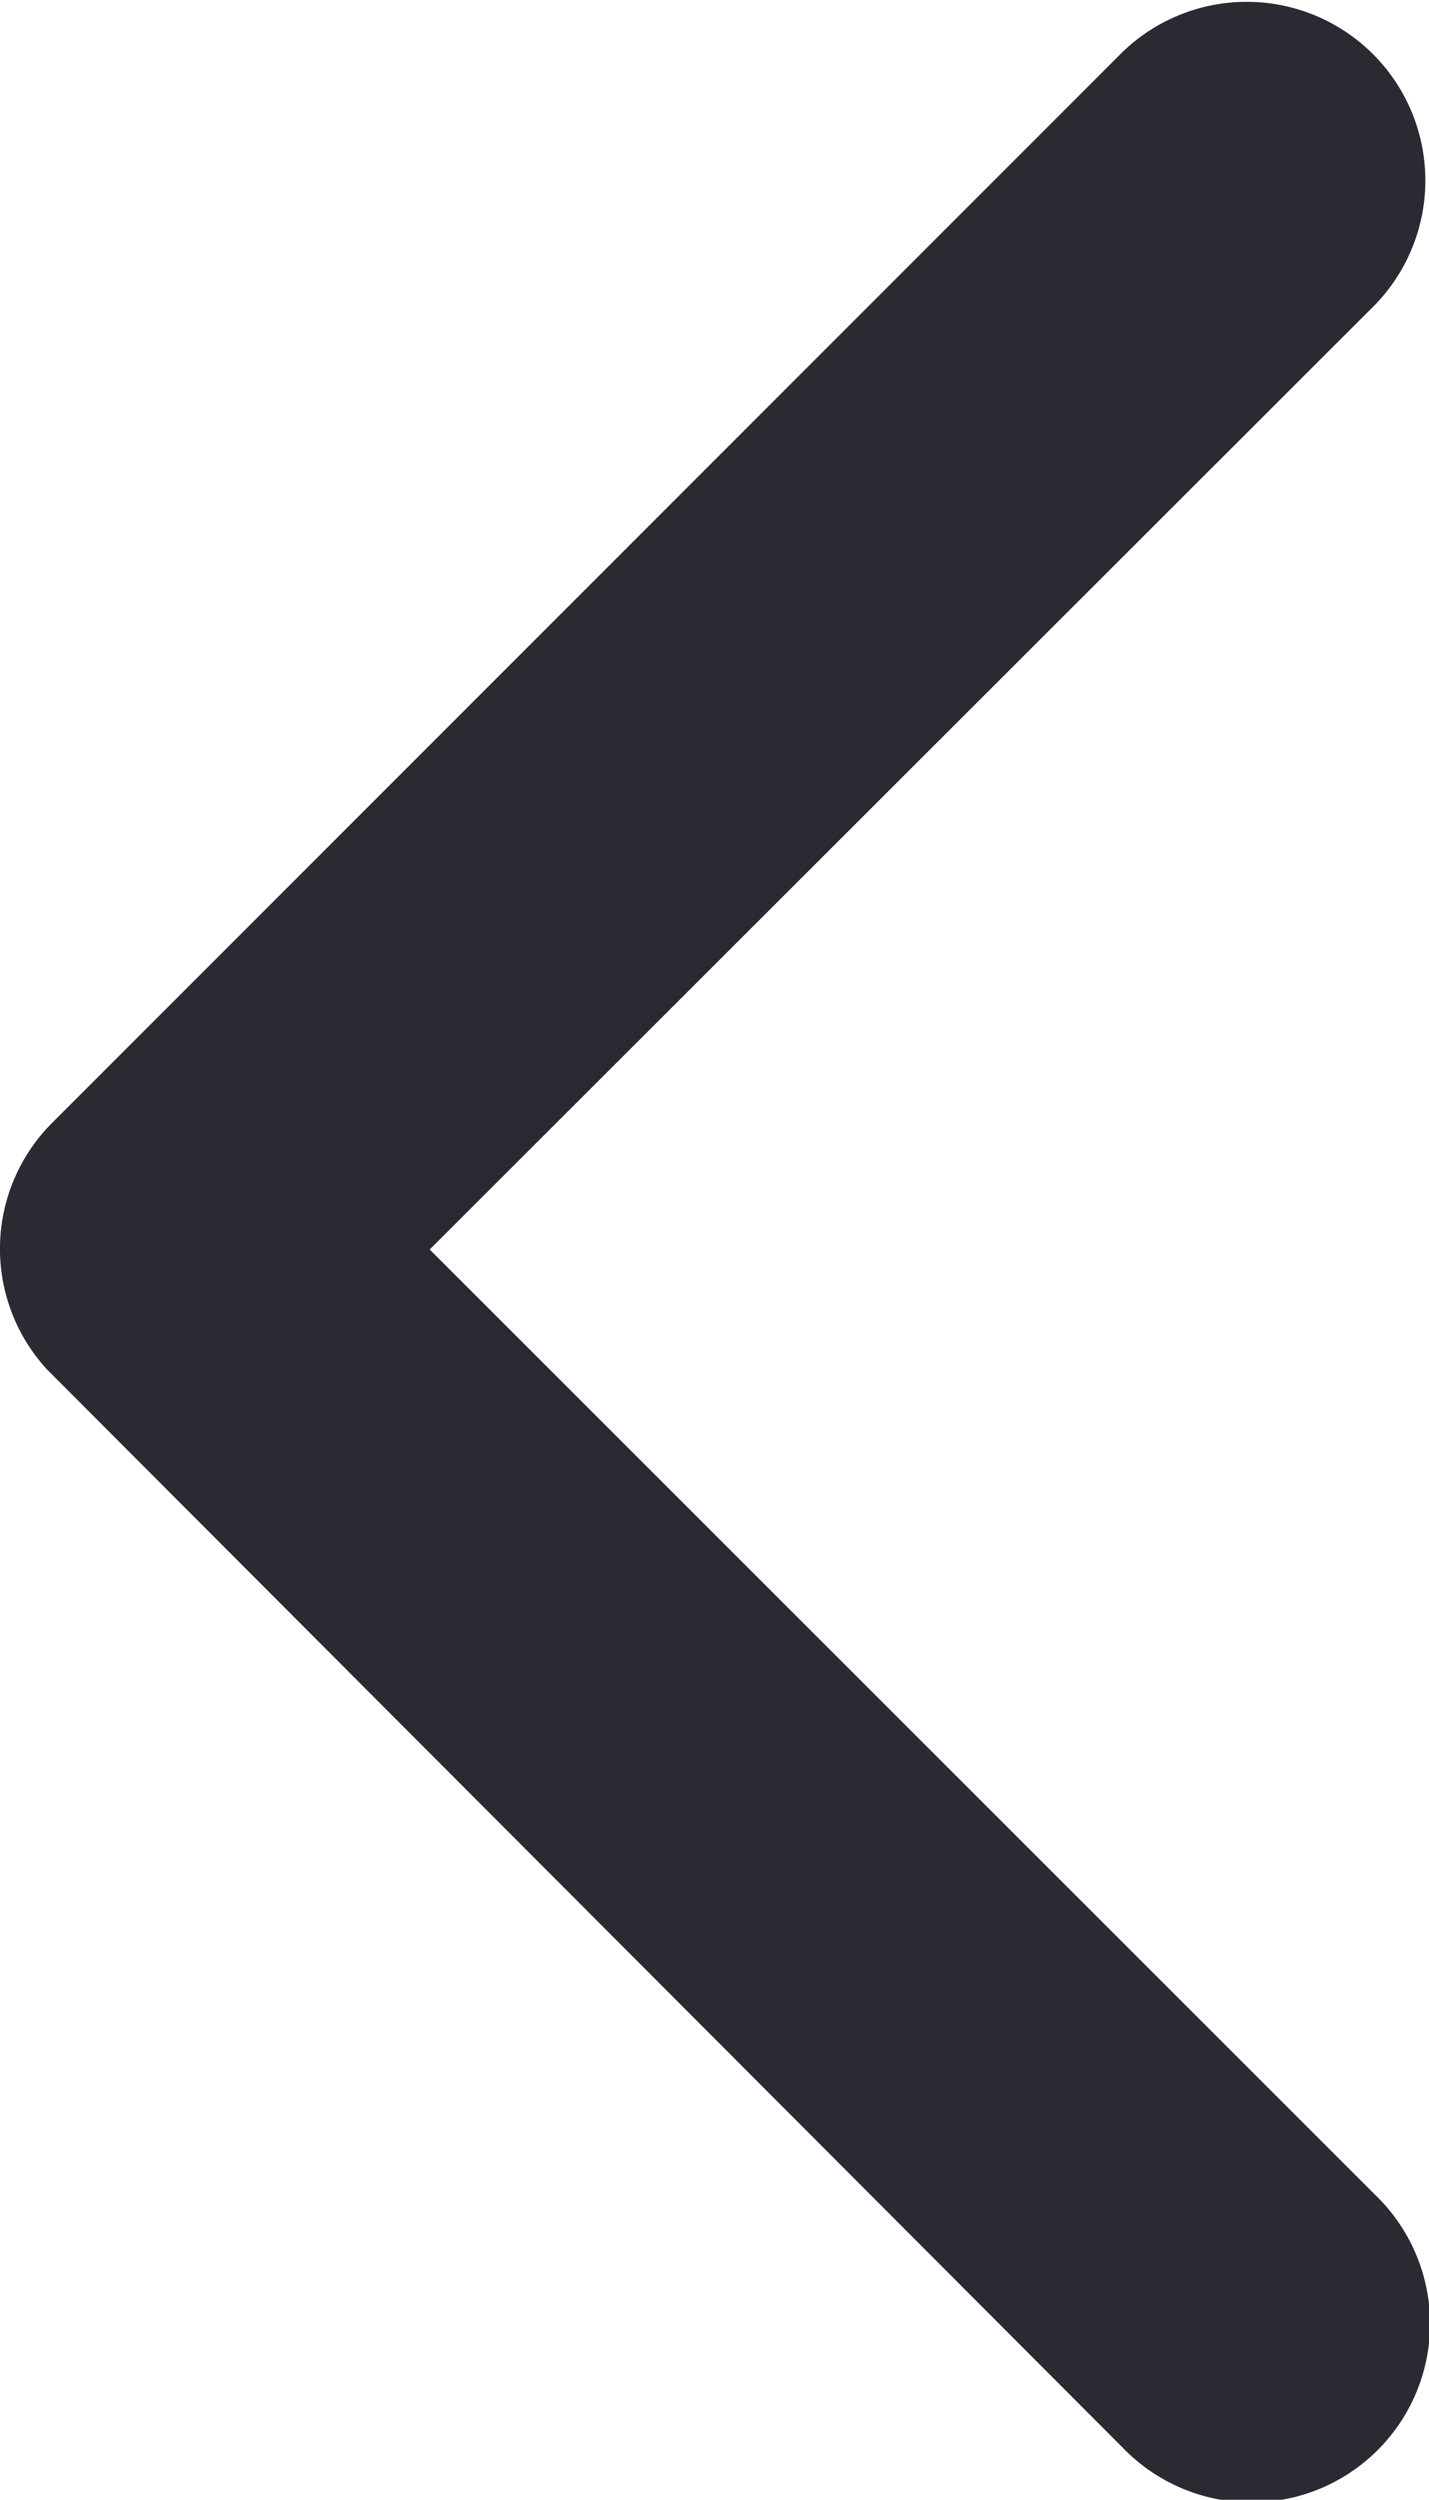 <svg xmlns="http://www.w3.org/2000/svg" width="5.487" height="9.597" viewBox="0 0 5.487 9.597">
  <path id="Icon_ionic-ios-arrow-back" data-name="Icon ionic-ios-arrow-back" d="M12.9,10.991l3.631-3.628a.686.686,0,0,0-.971-.969L11.45,10.505a.684.684,0,0,0-.02.946l4.131,4.14a.686.686,0,1,0,.971-.969Z" transform="translate(-11.25 -6.194)" fill="#2a2a32"/>
</svg>
